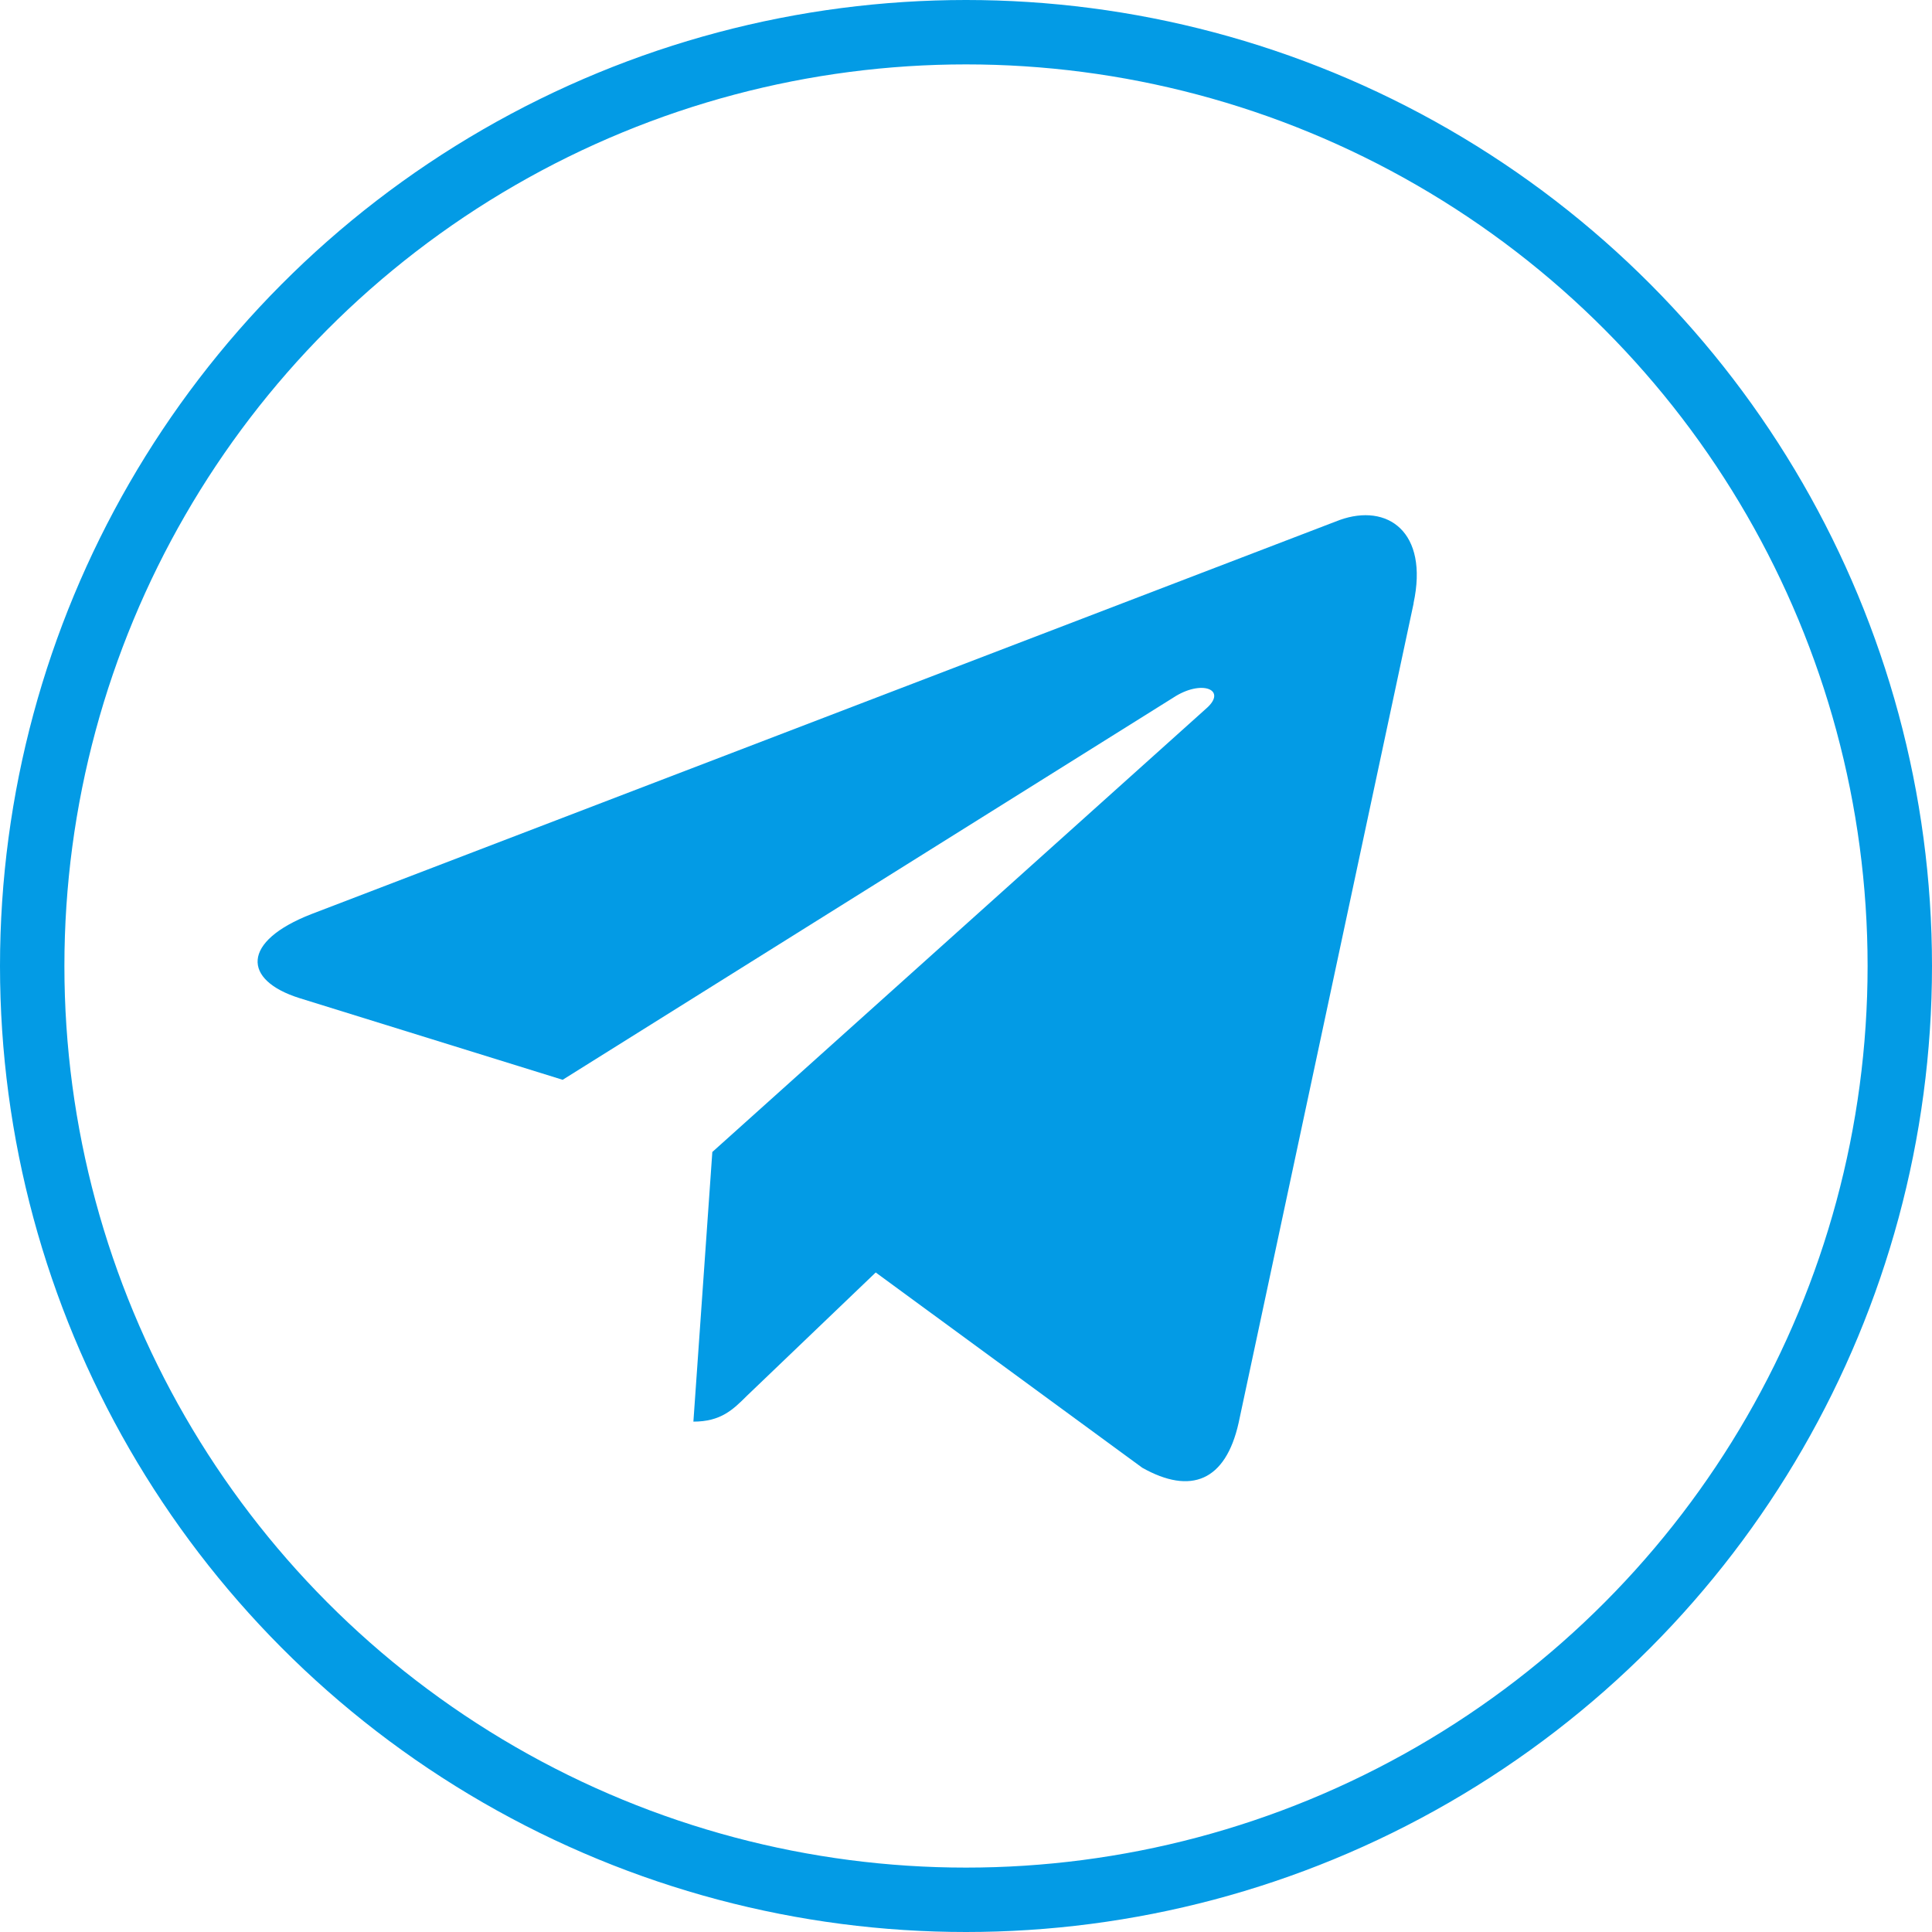 <svg width="30" height="30" viewBox="0 0 30 30" fill="none" xmlns="http://www.w3.org/2000/svg">
<path d="M4.838 14.193L20.801 8.075C21.542 7.809 22.189 8.254 21.949 9.368L21.951 9.367L19.233 22.095C19.031 22.997 18.492 23.216 17.737 22.791L13.598 19.759L11.601 21.671C11.381 21.89 11.194 22.075 10.767 22.075L11.061 17.888L18.732 11C19.066 10.708 18.657 10.543 18.217 10.834L8.737 16.767L4.651 15.499C3.763 15.22 3.744 14.618 4.838 14.193Z" fill="#039BE5"/>
<circle cx="15" cy="15" r="14.5" stroke="#039BE5"/>
</svg>
